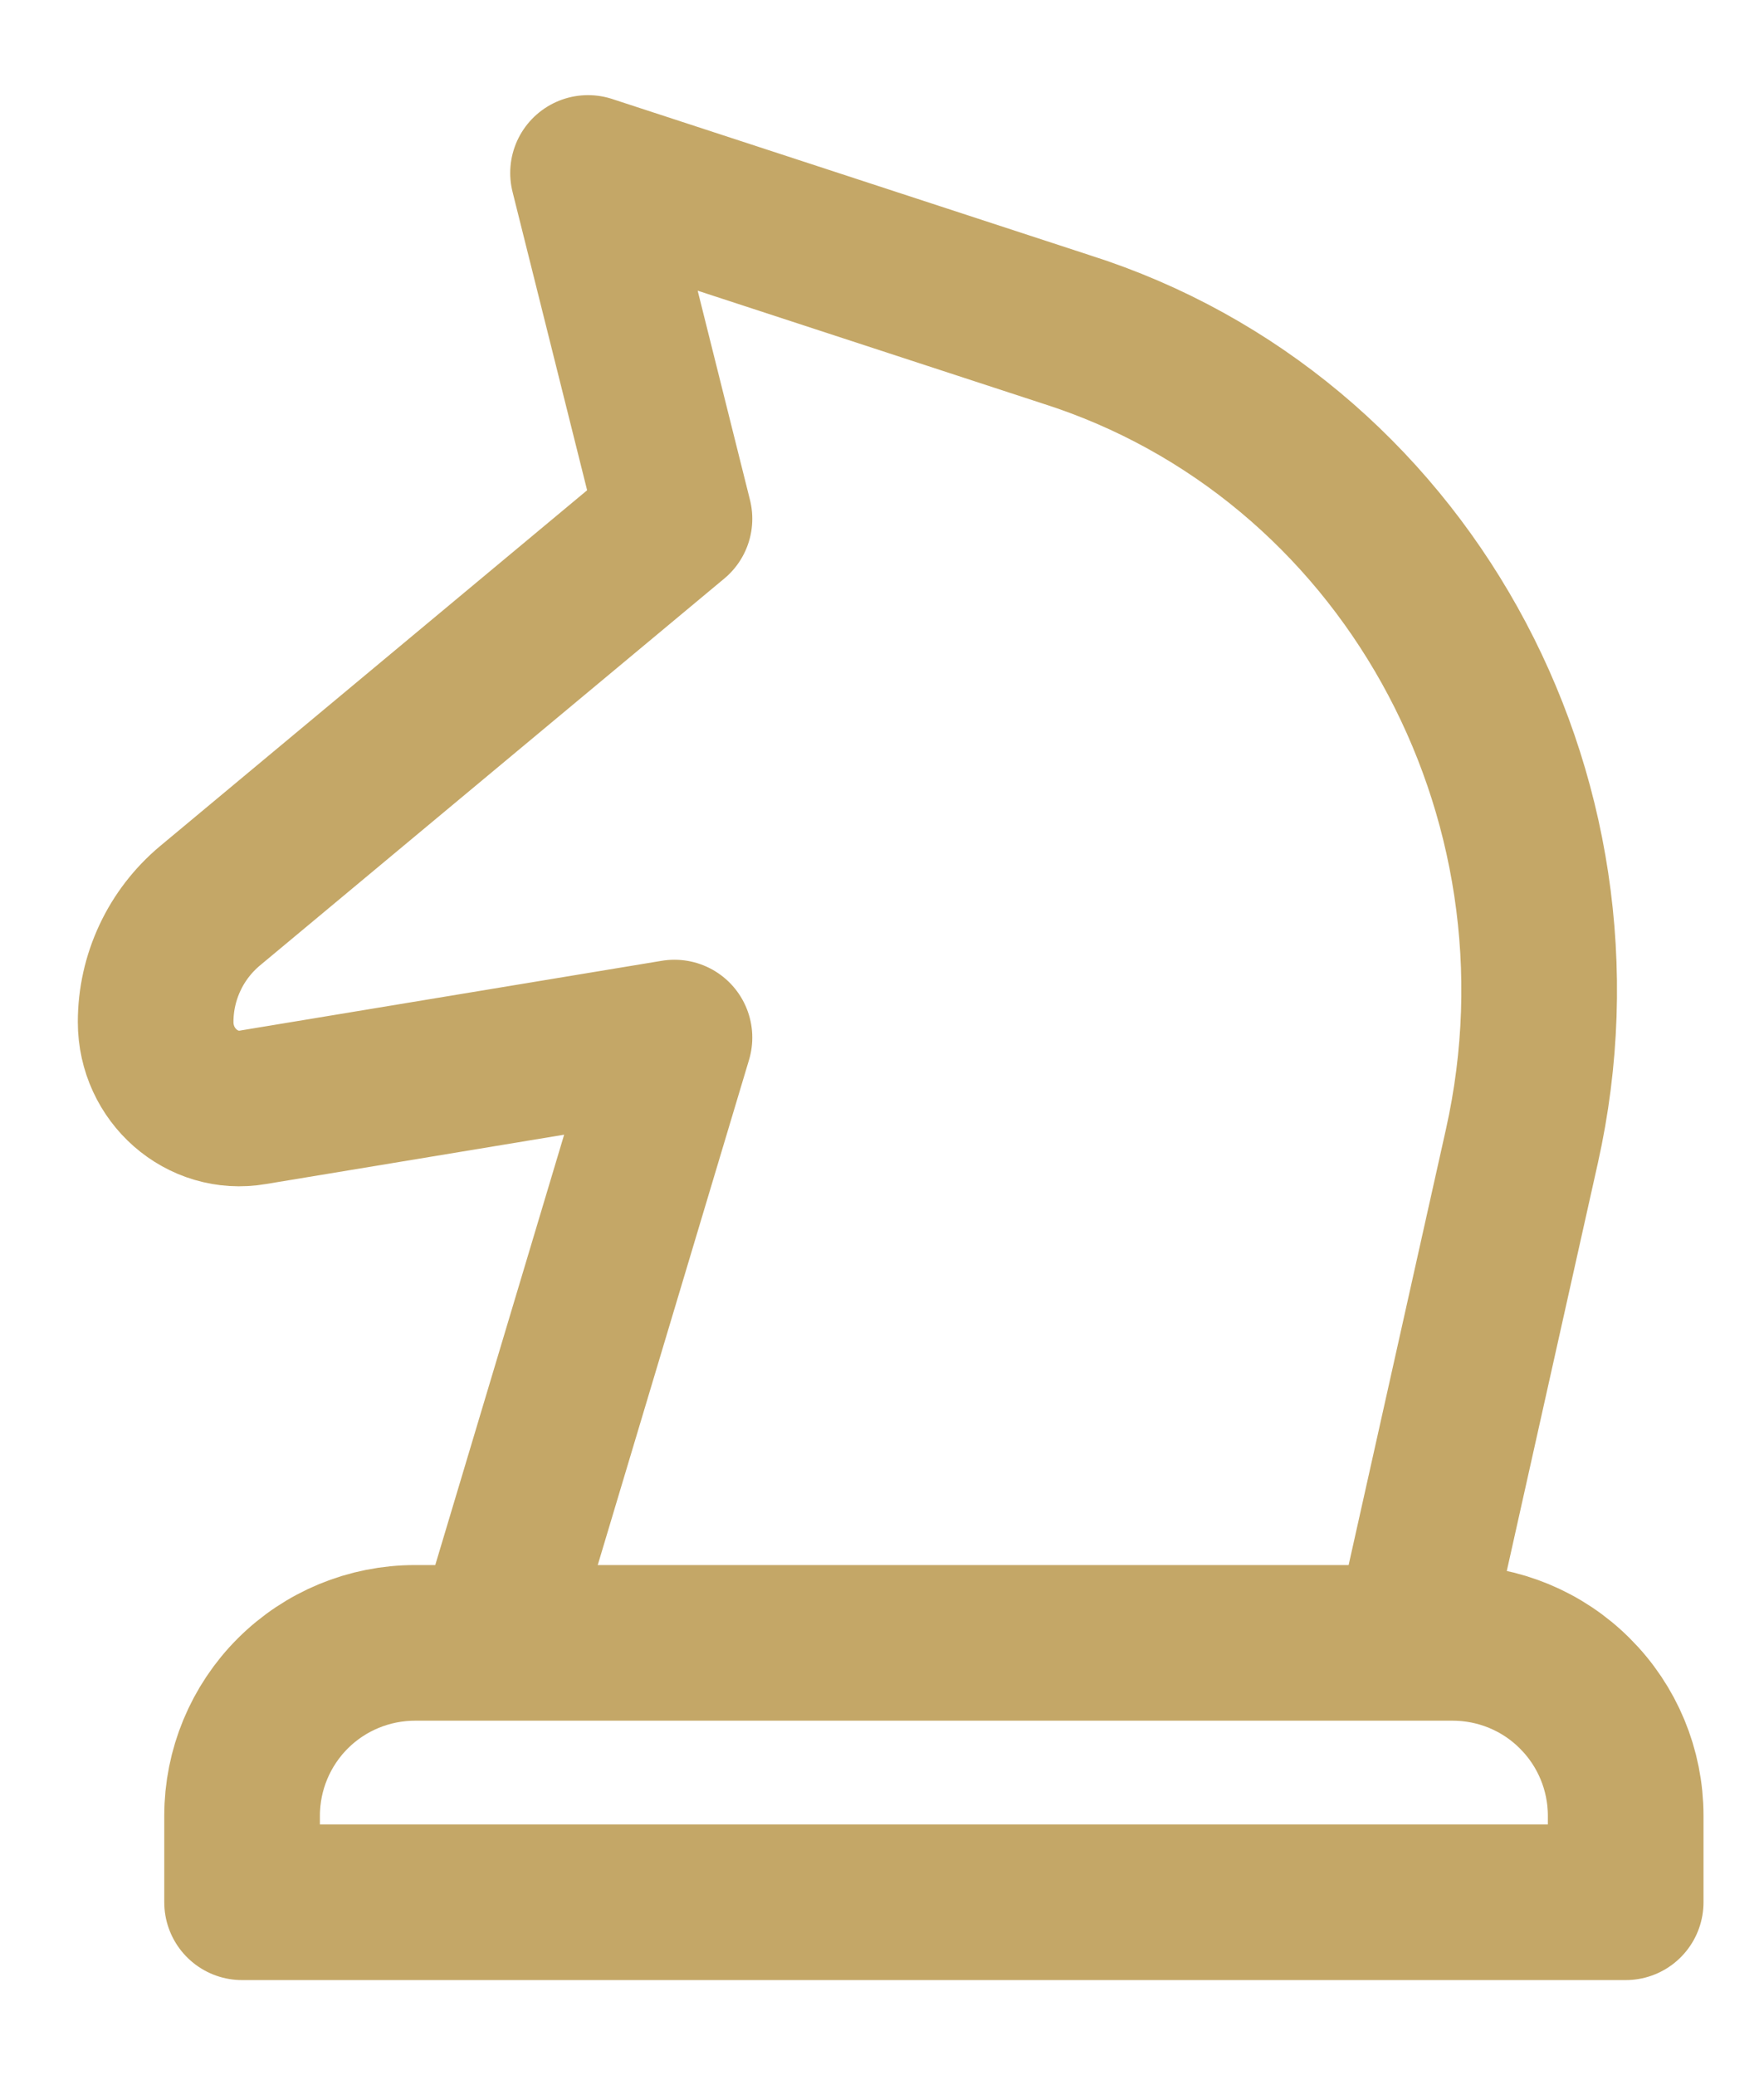 <svg width="17" height="20" viewBox="0 0 17 20" fill="none" xmlns="http://www.w3.org/2000/svg">
<path d="M10.277 3.175L5.667 1.667L6.5 5L2.025 8.729C1.861 8.866 1.728 9.038 1.638 9.231C1.547 9.425 1.5 9.636 1.5 9.85C1.5 10.364 1.948 10.757 2.439 10.672L6.5 10L4.753 15.834H13.598L14.667 11.046C15.428 7.639 13.512 4.204 10.277 3.175ZM2.333 17.5C2.333 17.058 2.509 16.634 2.821 16.322C3.134 16.009 3.558 15.834 4 15.834H14C14.442 15.834 14.866 16.009 15.178 16.322C15.491 16.634 15.667 17.058 15.667 17.5V18.334H2.333V17.5Z" stroke="#C4A767" stroke-width="1.5" stroke-linecap="round" stroke-linejoin="round"/>
</svg>
